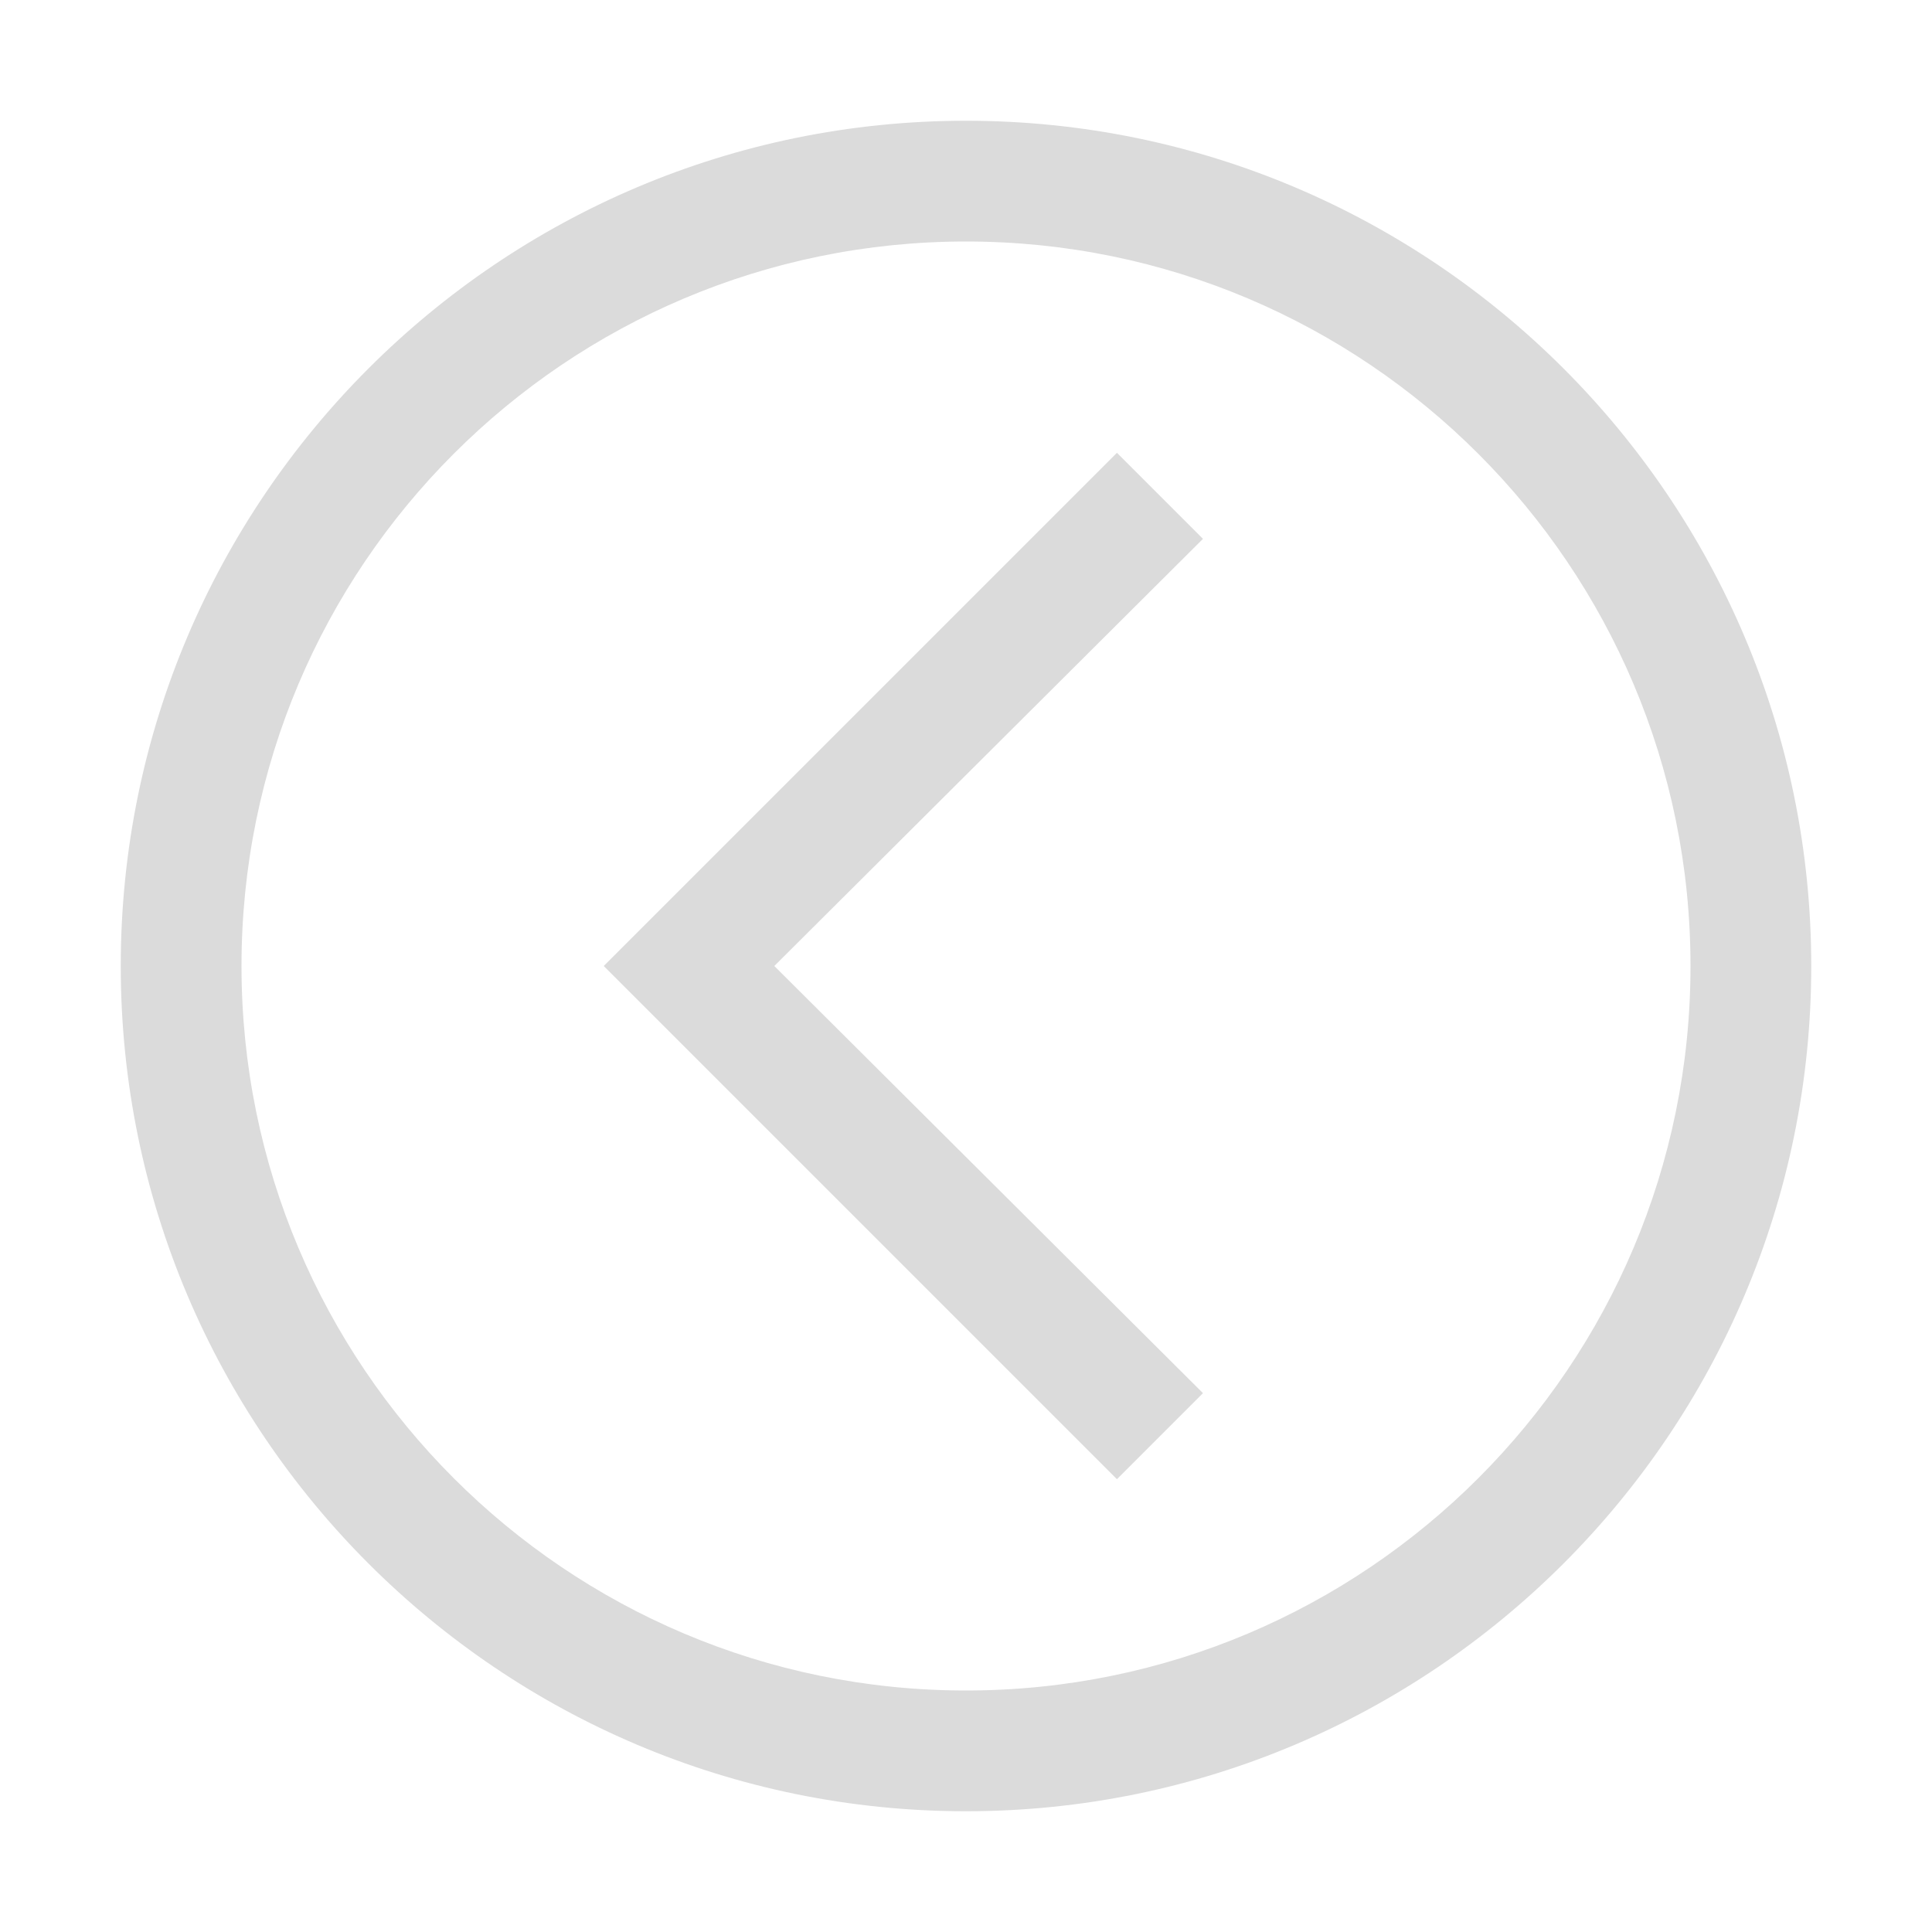 <?xml version="1.0" standalone="no"?><!DOCTYPE svg PUBLIC "-//W3C//DTD SVG 1.1//EN" "http://www.w3.org/Graphics/SVG/1.1/DTD/svg11.dtd"><svg t="1514277526734" class="icon" style="" viewBox="0 0 1024 1024" version="1.1" xmlns="http://www.w3.org/2000/svg" p-id="42400" xmlns:xlink="http://www.w3.org/1999/xlink" width="200" height="200"><defs><style type="text/css"></style></defs><path d="M896 512c0 212.001-171.999 384-384 384s-384-171.999-384-384 171.999-384 384-384 384 171.999 384 384M960 512c0-247.2-200.8-448-448-448s-448 200.8-448 448 200.8 448 448 448 448-200.8 448-448zM637.601 738.4l-227.2-226.4 227.2-226.4-45.6-45.6-272.001 272.001 272.001 272.001 45.6-45.6z" p-id="42401" fill="#dbdbdb"></path></svg>